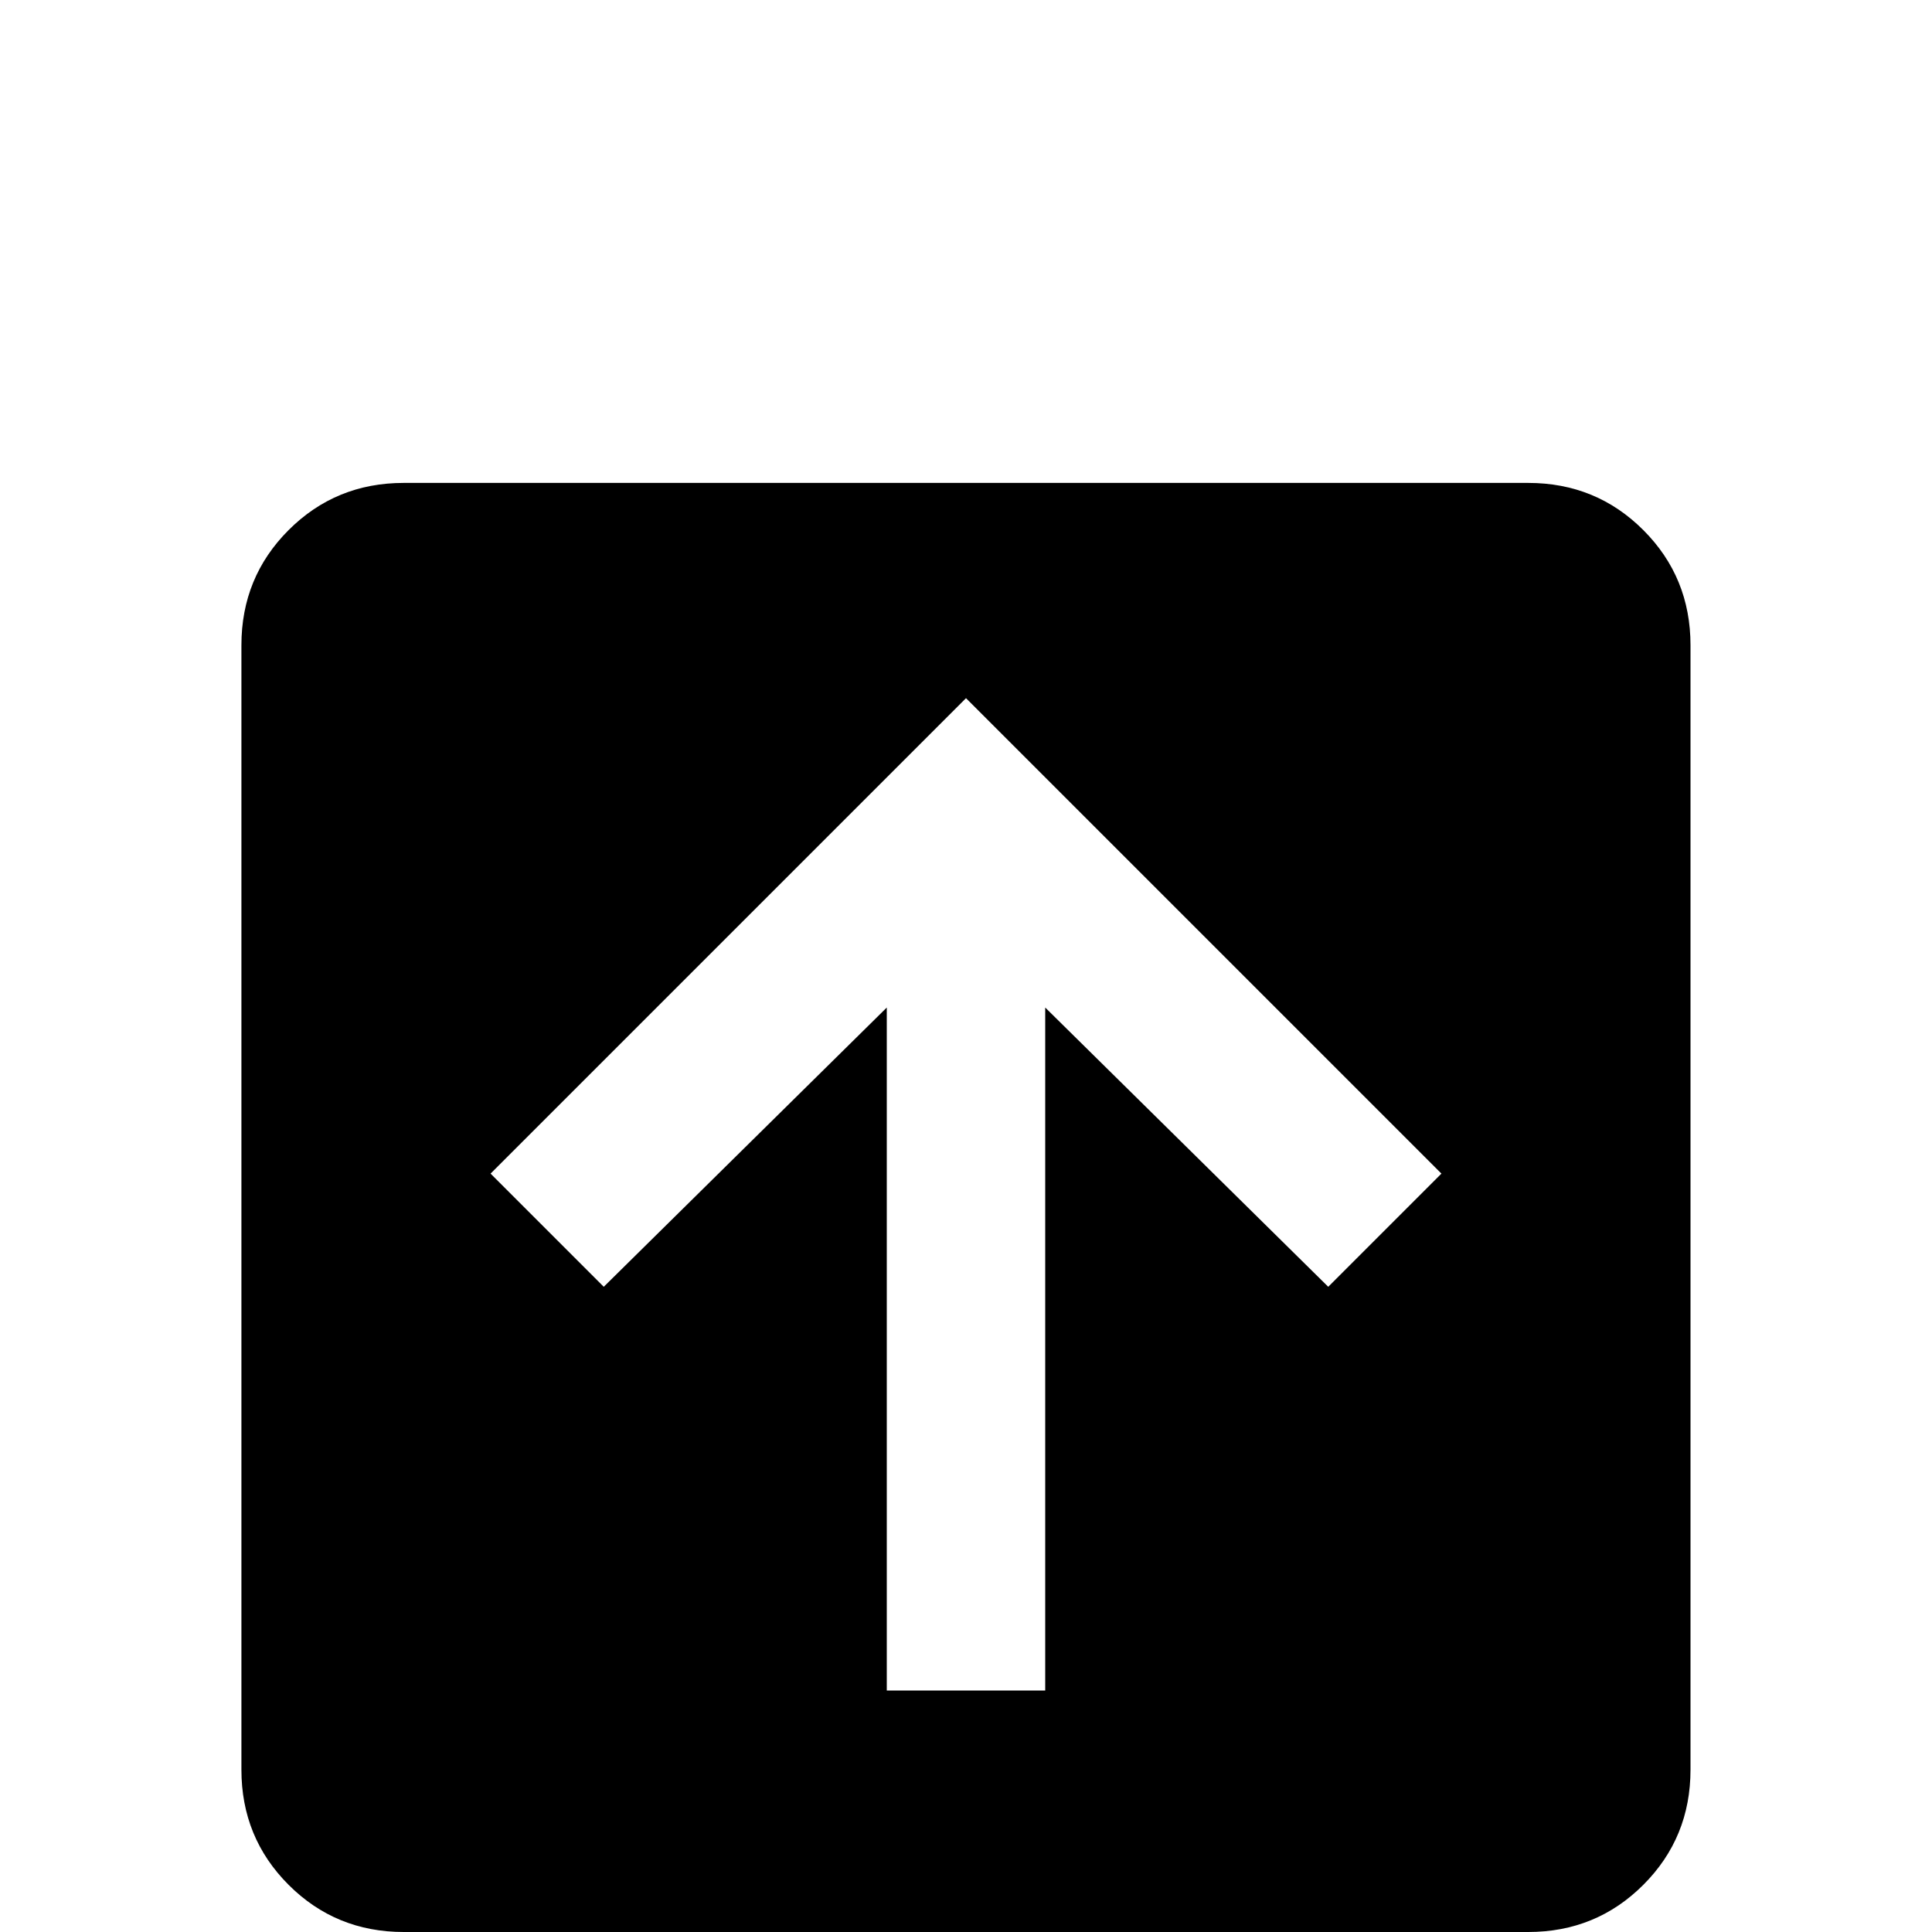 <!-- Generated by IcoMoon.io -->
<svg version="1.1" xmlns="http://www.w3.org/2000/svg" width="24" height="24" viewBox="0 0 24 24">
<title>arrow_up_box</title>
<path d="M21 21.984q0 0.844-0.586 1.43t-1.43 0.586h-13.969q-0.844 0-1.43-0.586t-0.586-1.43v-13.969q0-0.844 0.586-1.43t1.43-0.586h13.969q0.844 0 1.43 0.586t0.586 1.43v13.969zM12.984 21v-8.484l3.516 3.469 1.406-1.406-5.906-5.906-5.906 5.906 1.406 1.406 3.516-3.469v8.484h1.969z"></path>
</svg>
